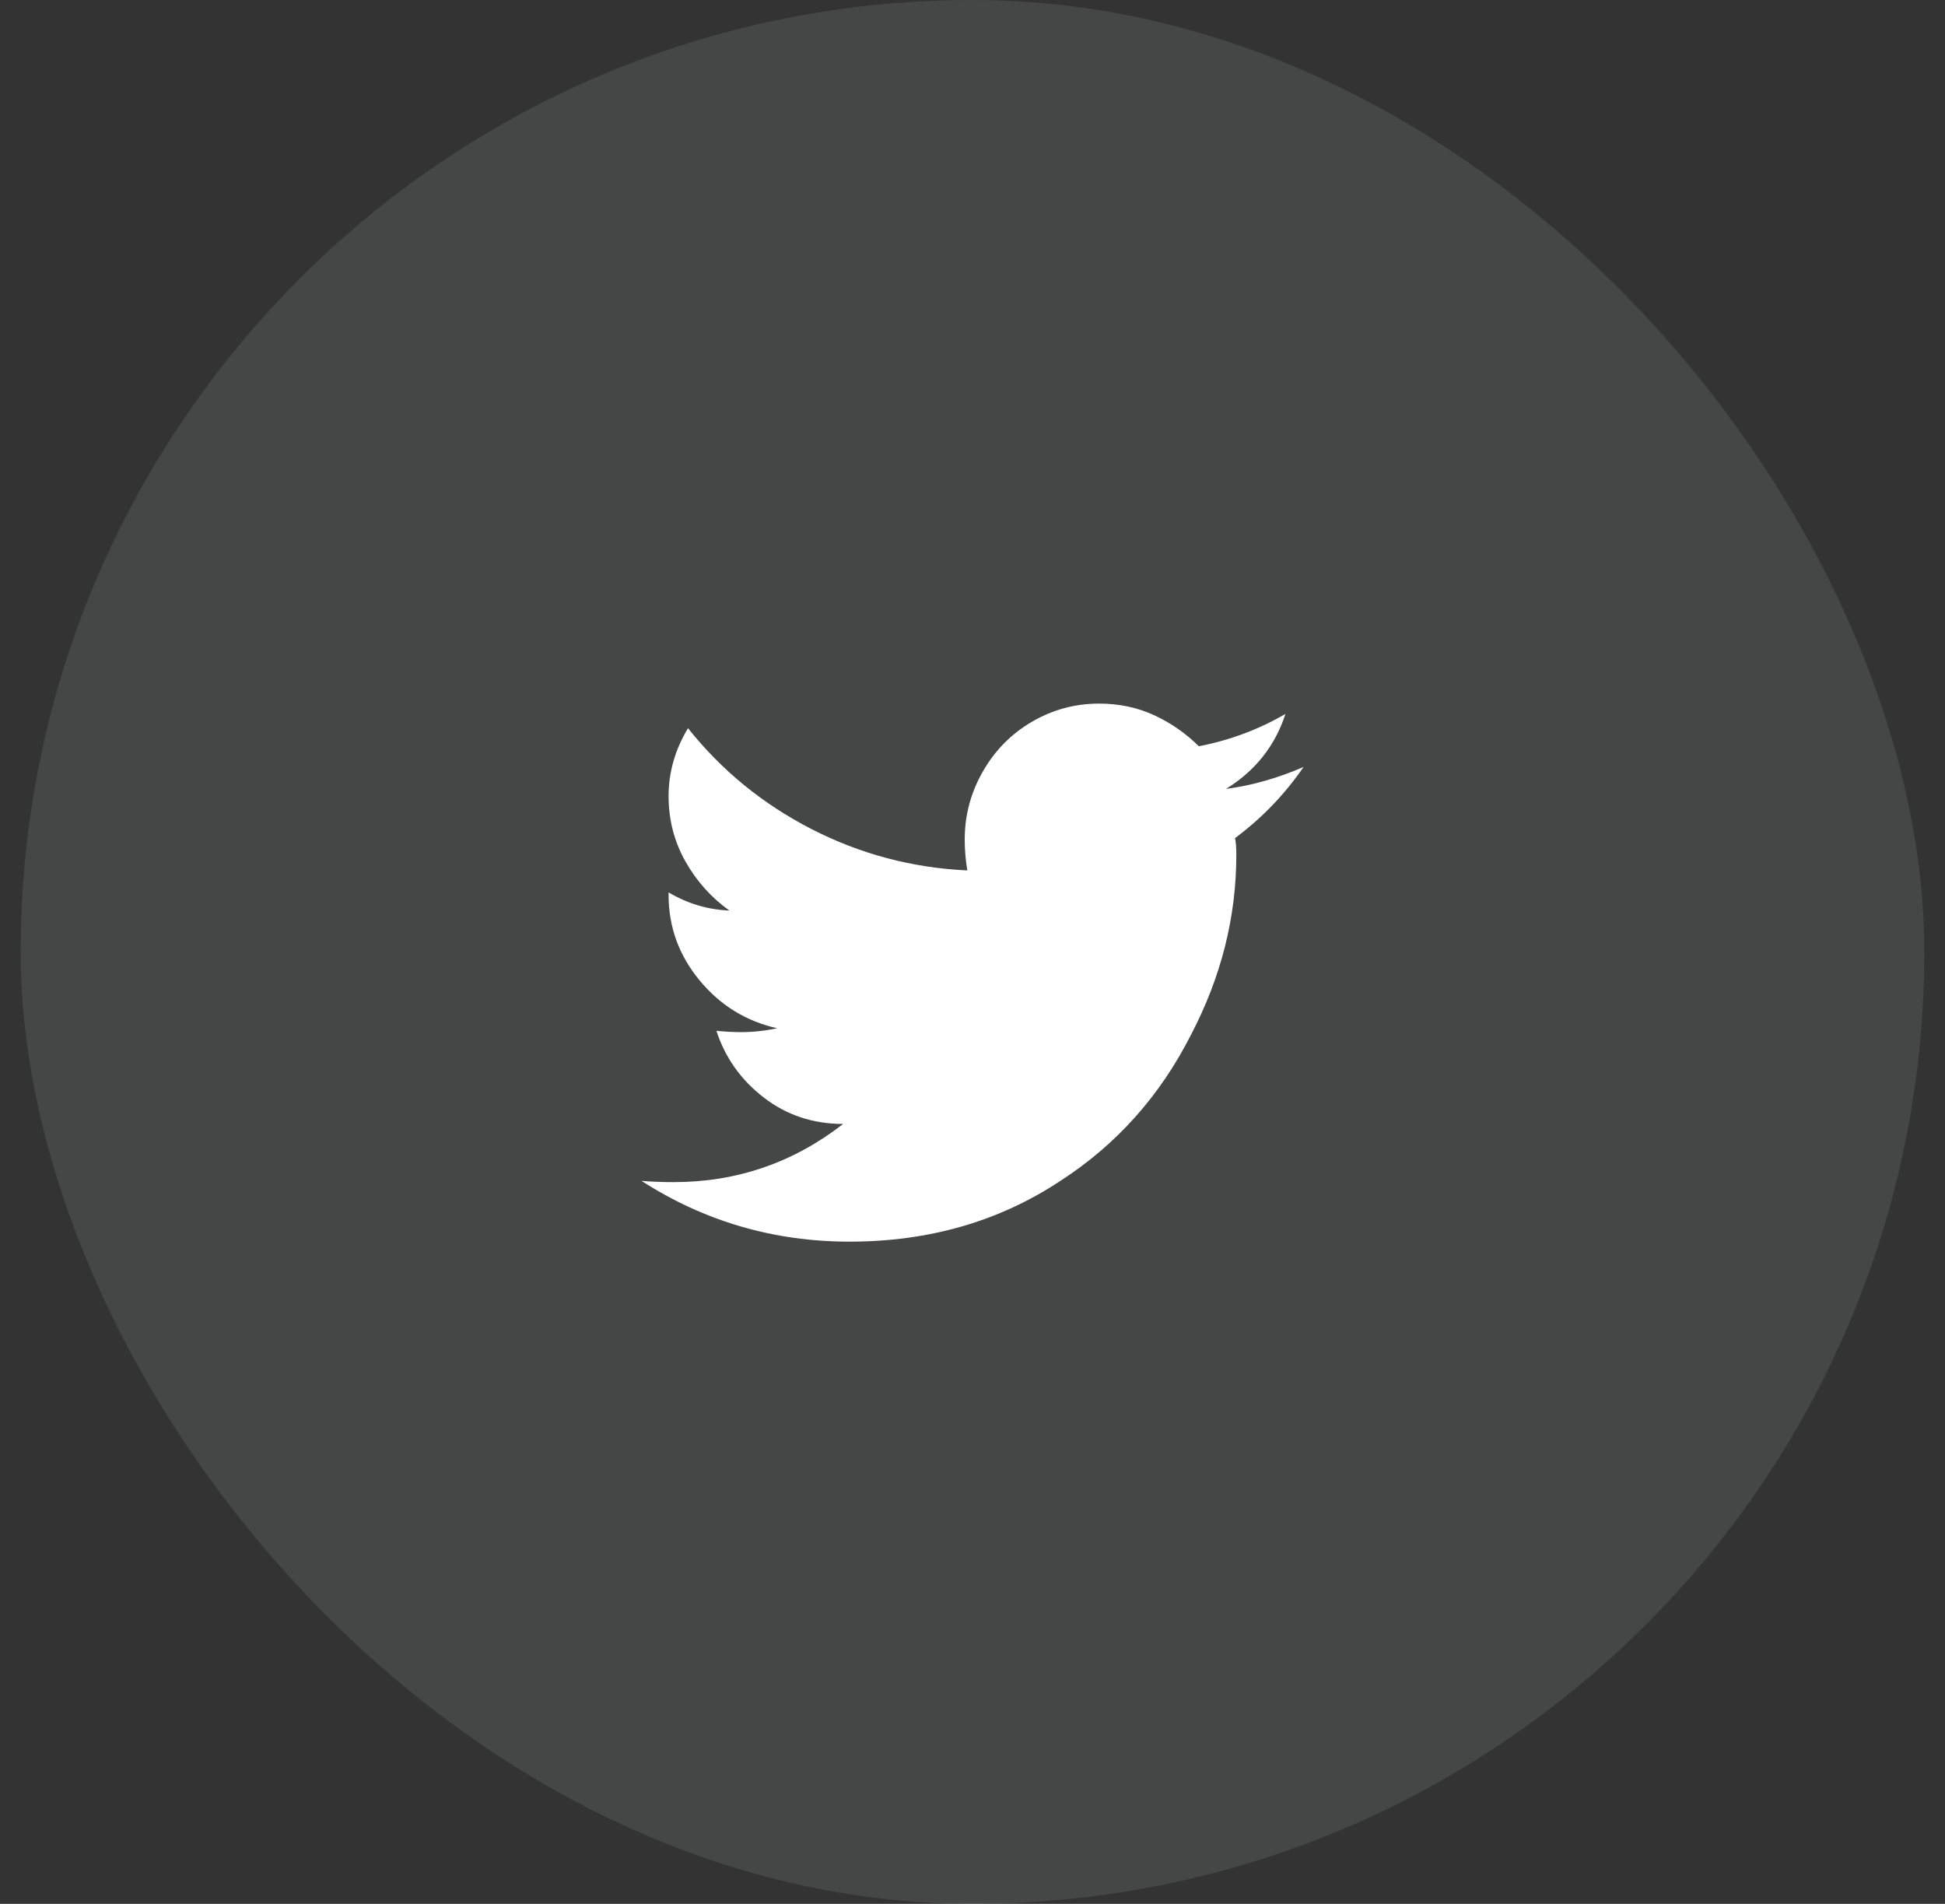 <svg width="47" height="46" viewBox="0 0 47 46" fill="none" xmlns="http://www.w3.org/2000/svg">
<rect x="0" y="0" width="47" height="46" fill="#333333" stroke="none"/>
<rect x="0.5" width="46" height="46" rx="23" fill="#EBF0F0" fill-opacity="0.1"/>
<path d="M29.844 20.25C29.864 20.333 29.875 20.469 29.875 20.656C29.875 22.156 29.51 23.604 28.781 25C28.031 26.479 26.979 27.656 25.625 28.531C24.146 29.51 22.448 30 20.531 30C18.698 30 17.021 29.51 15.5 28.531C15.729 28.552 15.99 28.562 16.281 28.562C17.802 28.562 19.167 28.094 20.375 27.156C19.646 27.156 19.005 26.943 18.453 26.516C17.901 26.088 17.521 25.552 17.312 24.906C17.521 24.927 17.719 24.938 17.906 24.938C18.198 24.938 18.49 24.906 18.781 24.844C18.031 24.677 17.406 24.292 16.906 23.688C16.406 23.083 16.156 22.396 16.156 21.625V21.562C16.615 21.833 17.104 21.979 17.625 22C17.188 21.688 16.833 21.292 16.562 20.812C16.292 20.333 16.156 19.807 16.156 19.234C16.156 18.662 16.312 18.115 16.625 17.594C17.438 18.615 18.432 19.427 19.609 20.031C20.786 20.635 22.042 20.969 23.375 21.031C23.333 20.781 23.312 20.531 23.312 20.281C23.312 19.698 23.458 19.151 23.75 18.641C24.042 18.13 24.438 17.729 24.938 17.438C25.438 17.146 25.979 17 26.562 17C27.042 17 27.484 17.094 27.891 17.281C28.297 17.469 28.656 17.719 28.969 18.031C29.719 17.885 30.417 17.625 31.062 17.25C30.812 18.021 30.333 18.625 29.625 19.062C30.25 18.979 30.875 18.802 31.5 18.531C31.042 19.198 30.489 19.771 29.844 20.25Z" fill="white"/>
</svg>
